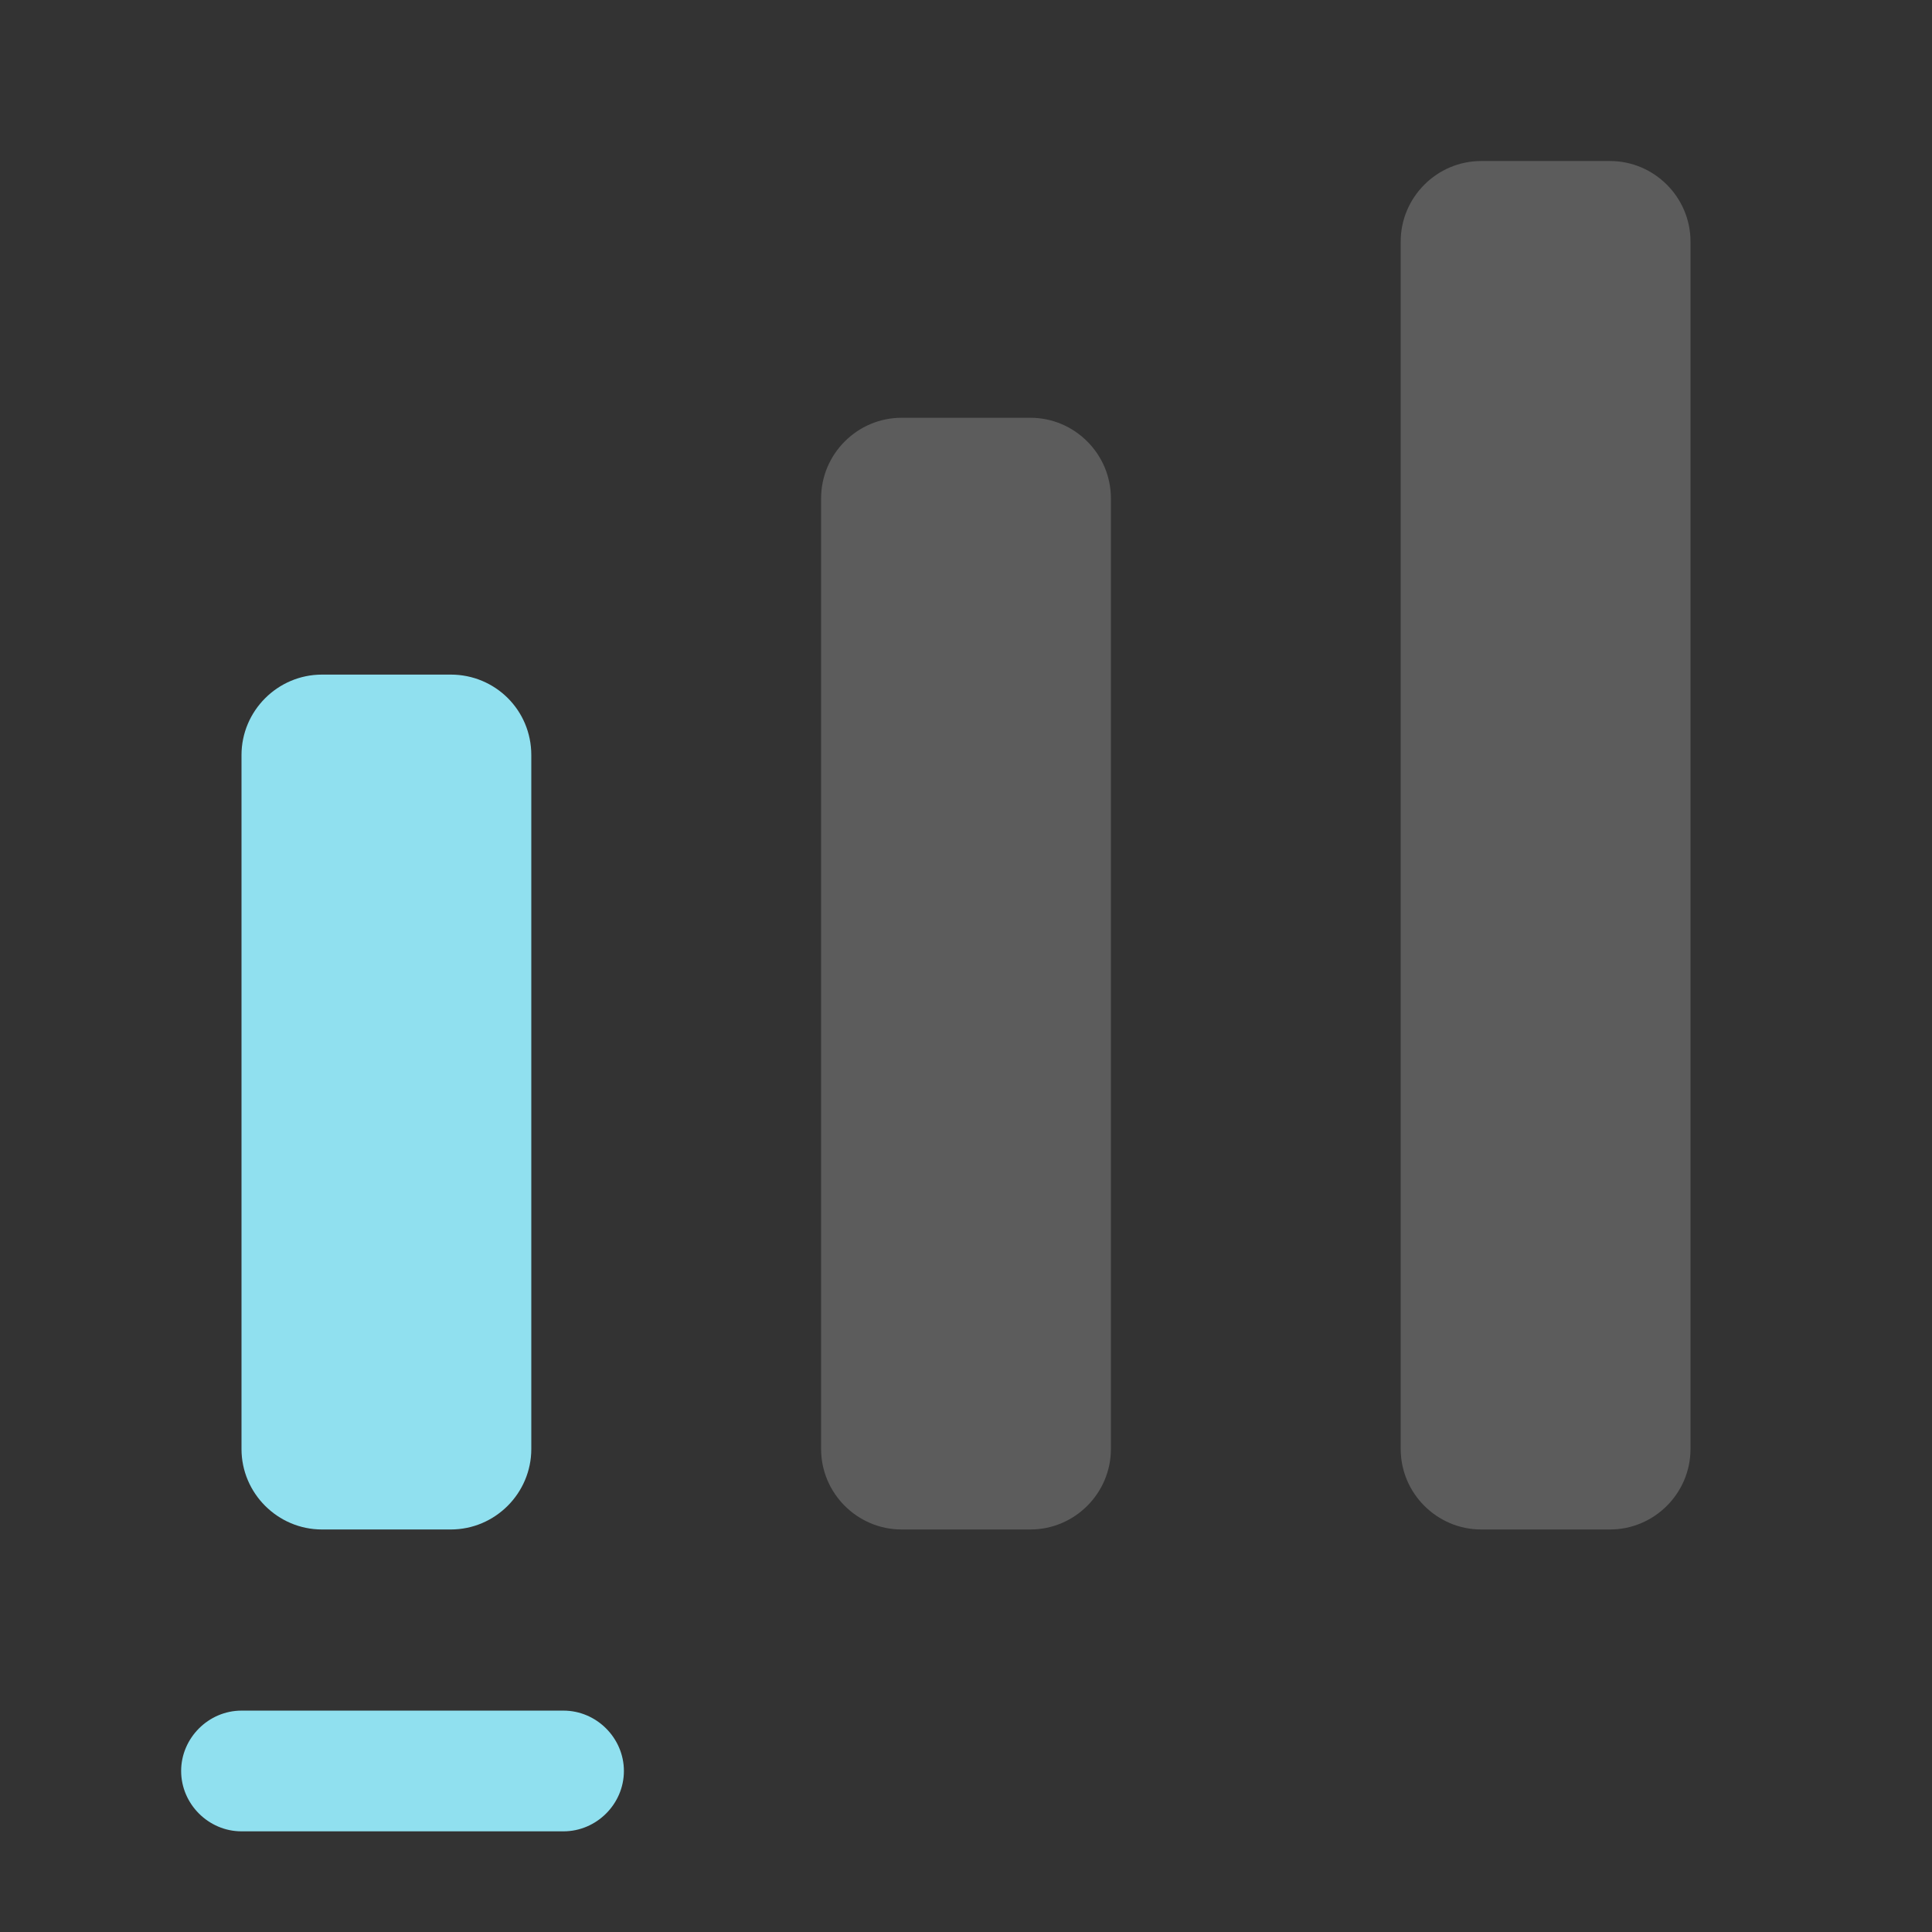 <svg width="29" height="29" viewBox="0 0 29 29" fill="none" xmlns="http://www.w3.org/2000/svg">
<rect x="0" y="0" width="29" height="29" fill="#333333" stroke="none"/>
<path d="M8.458 27.489H3.625C3.13 27.489 2.719 27.079 2.719 26.583C2.719 26.088 3.13 25.677 3.625 25.677H8.458C8.954 25.677 9.365 26.088 9.365 26.583C9.365 27.079 8.954 27.489 8.458 27.489Z" fill="#90E0EF"/>
<path d="M6.767 10.126H4.833C4.169 10.126 3.625 10.669 3.625 11.334V21.75C3.625 22.415 4.169 22.958 4.833 22.958H6.767C7.431 22.958 7.975 22.415 7.975 21.75V11.334C7.975 10.657 7.431 10.126 6.767 10.126Z" fill="#90E0EF"/>
<path opacity="0.2" d="M15.467 6.271H13.533C12.869 6.271 12.325 6.815 12.325 7.48V21.75C12.325 22.415 12.869 22.958 13.533 22.958H15.467C16.131 22.958 16.675 22.415 16.675 21.75V7.48C16.675 6.815 16.131 6.271 15.467 6.271Z" fill="white"/>
<path opacity="0.2" d="M24.167 2.417H22.233C21.569 2.417 21.025 2.961 21.025 3.625V21.75C21.025 22.415 21.569 22.958 22.233 22.958H24.167C24.831 22.958 25.375 22.415 25.375 21.75V3.625C25.375 2.961 24.831 2.417 24.167 2.417Z" fill="white"/>
</svg>
